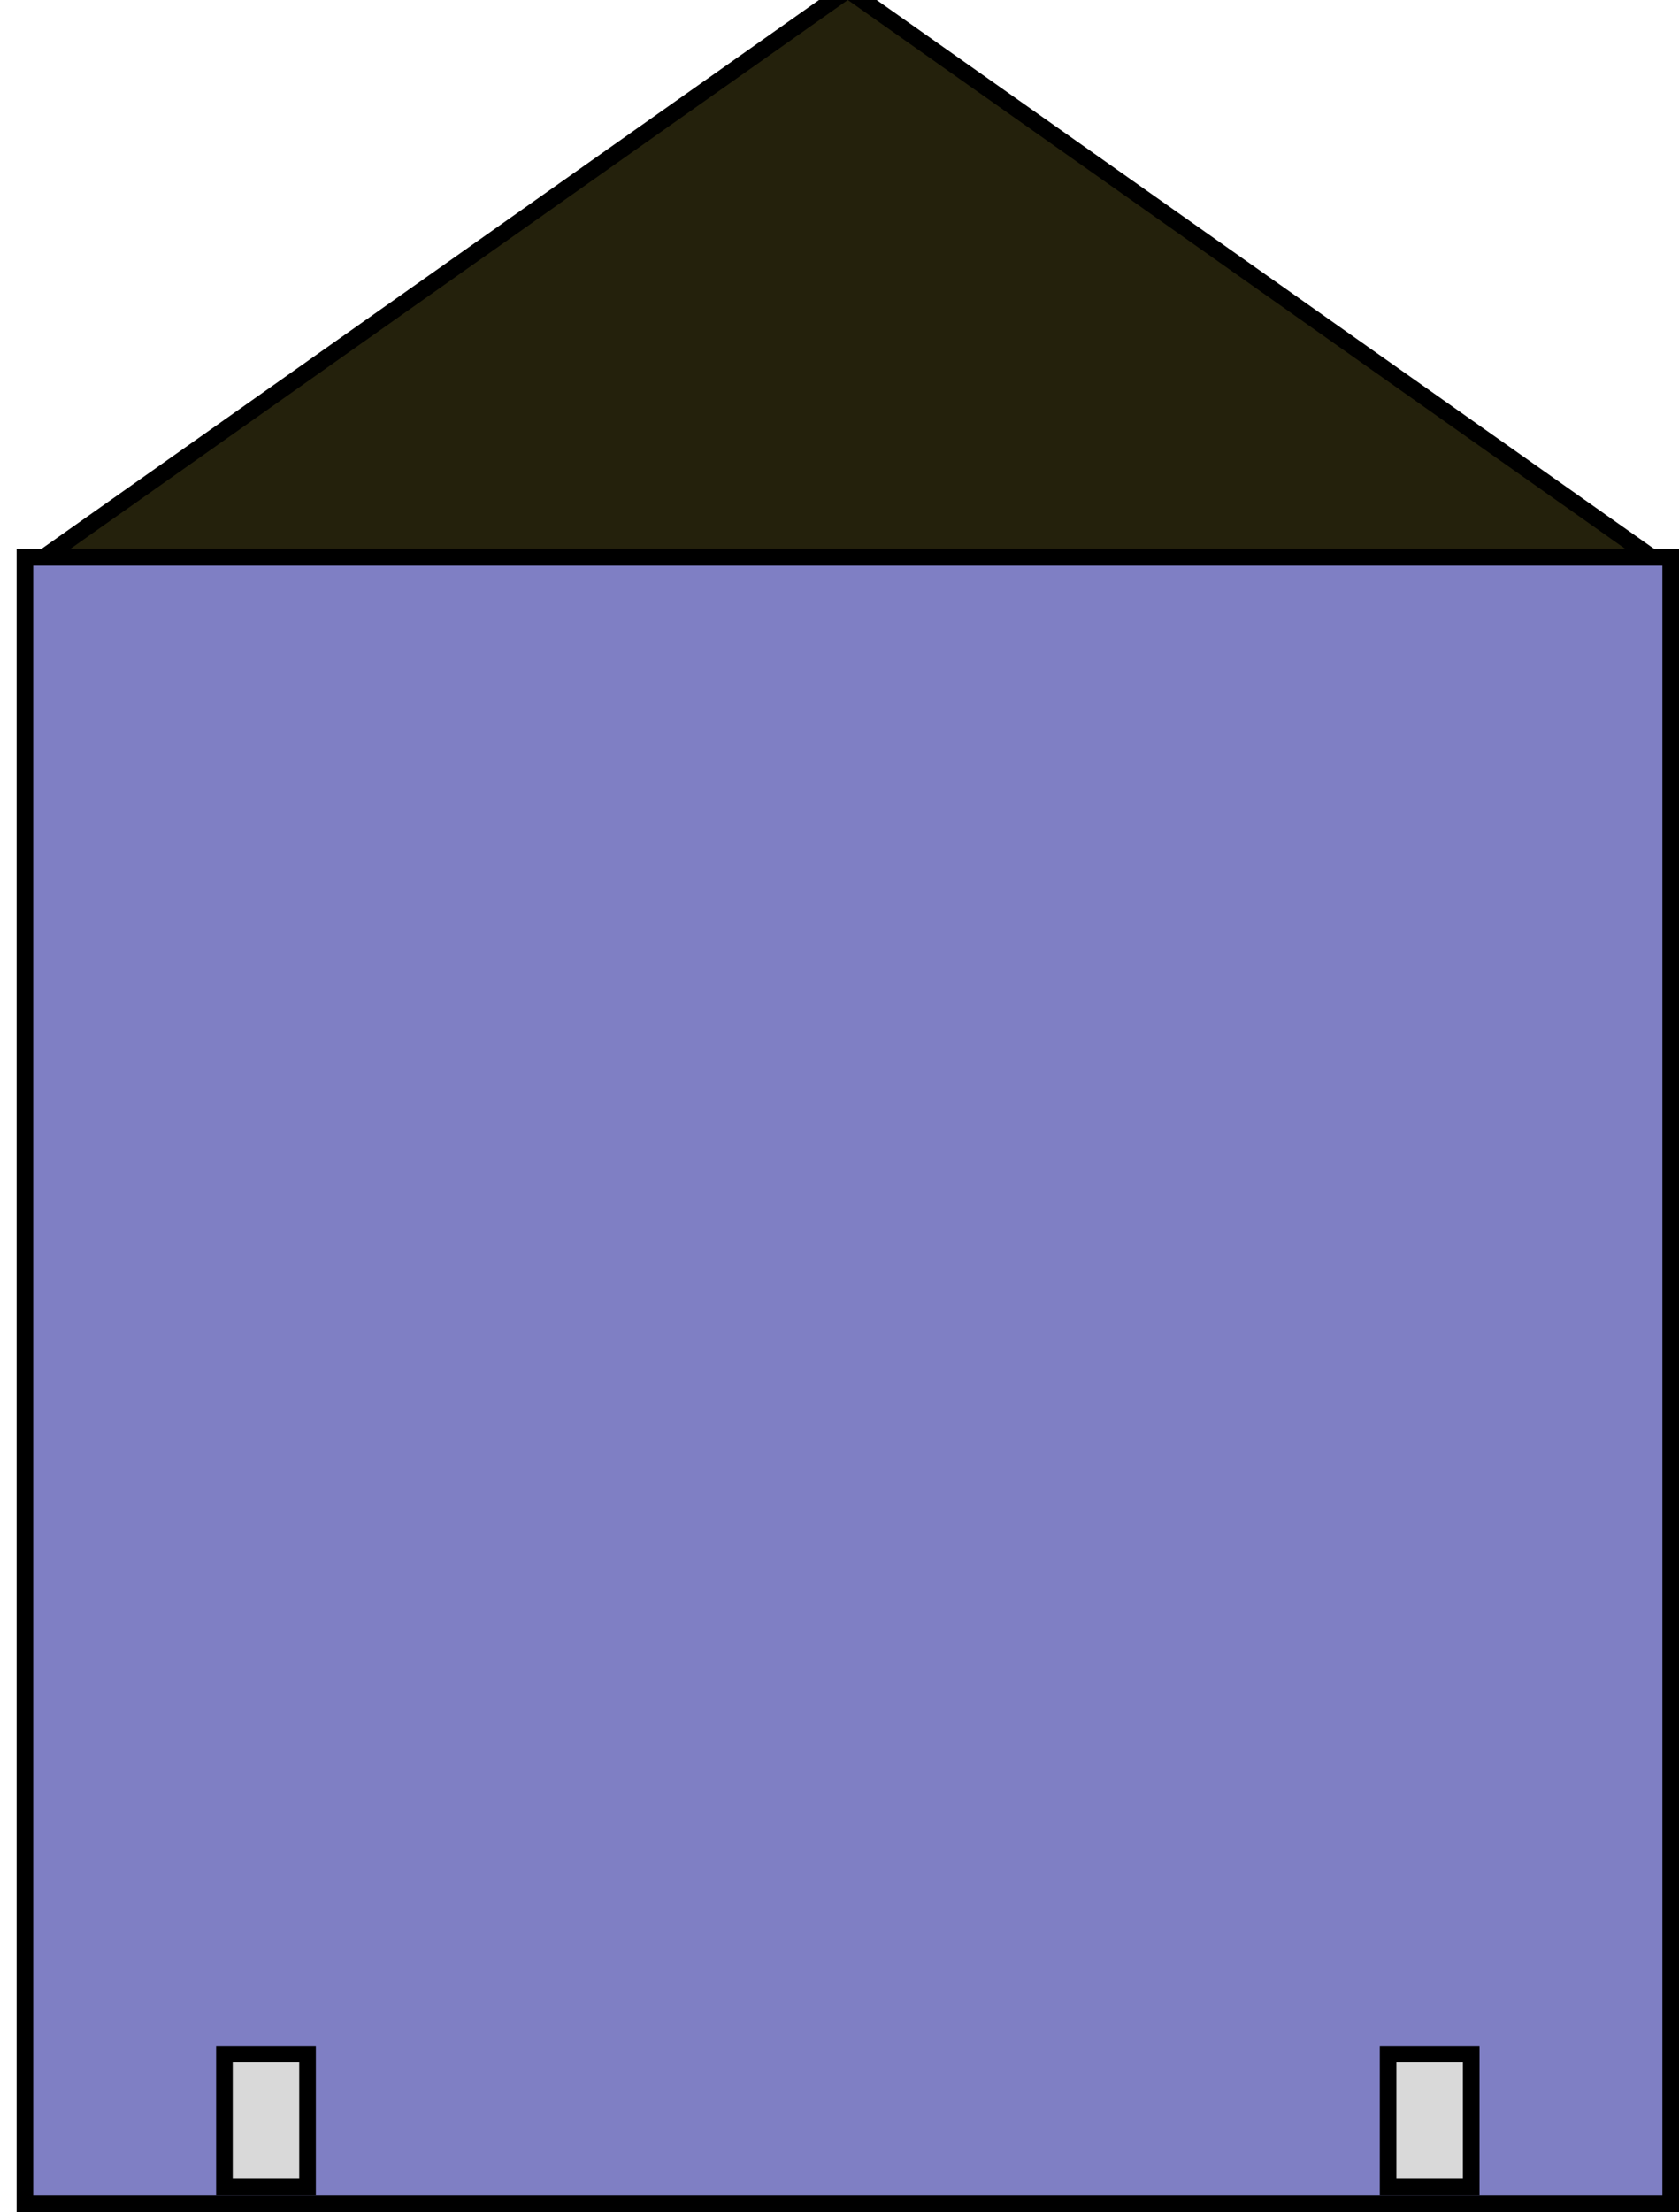 <svg width="101" height="133" viewBox="0 0 101 133" fill="none" xmlns="http://www.w3.org/2000/svg">
<rect x="0" y="0" width="101" height="133" fill="#808080" stroke="none"/>
<g clip-path="url(#clip0_101_199)">
<rect width="101" height="133" fill="white"/>
<rect x="1.5" y="33.5" width="99" height="99" fill="darkblue" fill-opacity="0.5" stroke="black"/>
<path d="M51.288 -0.409L51 -0.612L50.712 -0.409L3.946 32.592L2.659 33.5H4.235H97.765H99.341L98.054 32.592L51.288 -0.409Z" stroke="black" fill="#24210c"/>
<rect x="13.5" y="123.5" width="5" height="8" fill="#D9D9D9" stroke="black"/>
<rect x="83.5" y="123.5" width="5" height="8" fill="#D9D9D9" stroke="black"/>
</g>
<defs>
<clipPath id="clip0_101_199">
<rect width="101" height="133" fill="white"/>
</clipPath>
</defs>
</svg>
